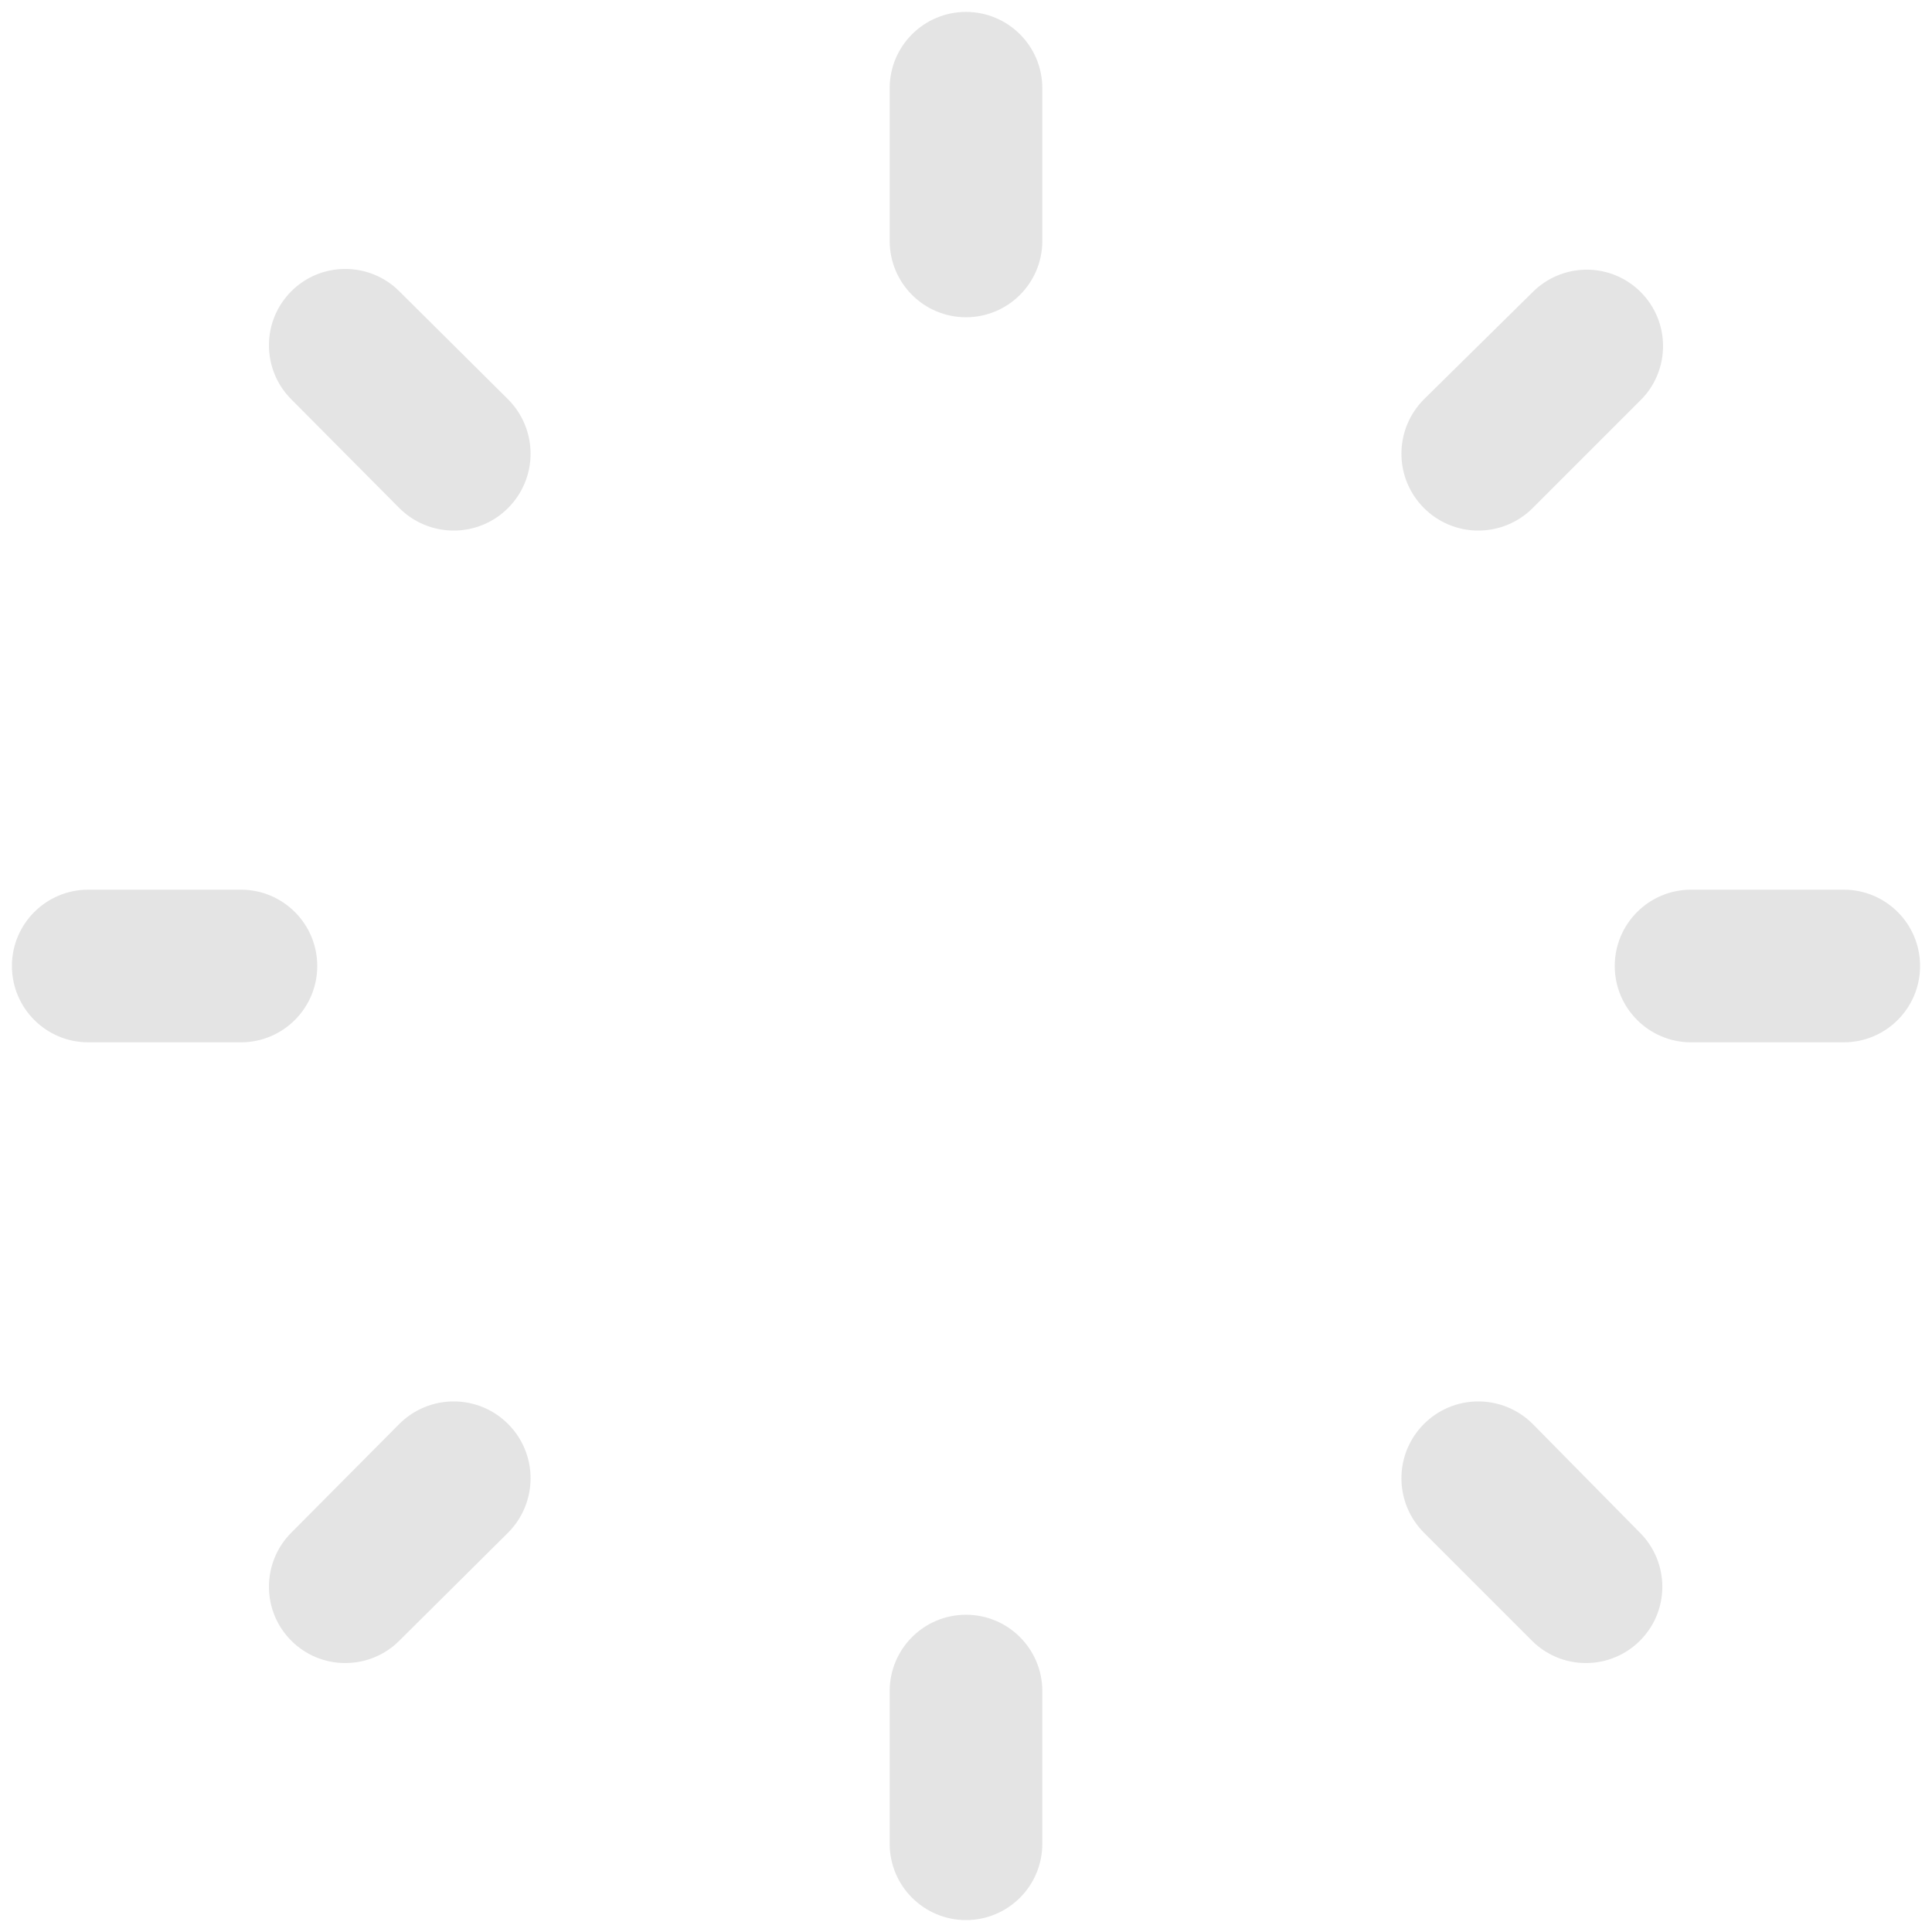 ﻿<?xml version="1.0" encoding="utf-8"?>
<svg version="1.1" xmlns:xlink="http://www.w3.org/1999/xlink" width="24px" height="24px" xmlns="http://www.w3.org/2000/svg">
  <g>
    <path d="M 11.052 2.993  C 11.052 3.516  11.476 3.941  12 3.941  C 12.524 3.941  12.948 3.516  12.948 2.993  L 12.948 1.096  C 12.948 0.573  12.524 0.148  12 0.148  C 11.476 0.148  11.052 0.573  11.052 1.096  L 11.052 2.993  Z M 3.618 4.96  L 4.96 6.311  C 5.139 6.49  5.382 6.591  5.636 6.591  C 6.163 6.591  6.591 6.163  6.591 5.636  C 6.591 5.382  6.49 5.139  6.311 4.96  L 4.96 3.618  C 4.782 3.44  4.541 3.341  4.289 3.341  C 3.765 3.341  3.341 3.765  3.341 4.289  C 3.341 4.541  3.44 4.782  3.618 4.96  Z M 2.993 12.948  C 3.516 12.948  3.941 12.524  3.941 12  C 3.941 11.476  3.516 11.052  2.993 11.052  L 1.096 11.052  C 0.573 11.052  0.148 11.476  0.148 12  C 0.148 12.524  0.573 12.948  1.096 12.948  L 2.993 12.948  Z M 5.636 17.409  C 5.382 17.409  5.139 17.51  4.96 17.689  L 3.618 19.04  C 3.44 19.218  3.341 19.459  3.341 19.711  C 3.341 20.235  3.765 20.659  4.289 20.659  C 4.541 20.659  4.782 20.56  4.96 20.382  L 6.311 19.04  C 6.49 18.861  6.591 18.618  6.591 18.364  C 6.591 17.837  6.163 17.409  5.636 17.409  Z M 12.948 21.007  C 12.948 20.484  12.524 20.059  12 20.059  C 11.476 20.059  11.052 20.484  11.052 21.007  L 11.052 22.904  C 11.052 23.427  11.476 23.852  12 23.852  C 12.524 23.852  12.948 23.427  12.948 22.904  L 12.948 21.007  Z M 20.372 19.04  L 19.04 17.689  C 18.861 17.51  18.618 17.409  18.364 17.409  C 17.837 17.409  17.409 17.837  17.409 18.364  C 17.409 18.618  17.51 18.861  17.689 19.04  L 19.031 20.382  C 19.208 20.56  19.45 20.659  19.701 20.659  C 20.225 20.659  20.65 20.235  20.65 19.711  C 20.65 19.459  20.55 19.218  20.372 19.04  Z M 22.904 11.052  L 21.007 11.052  C 20.484 11.052  20.059 11.476  20.059 12  C 20.059 12.524  20.484 12.948  21.007 12.948  L 22.904 12.948  C 23.427 12.948  23.852 12.524  23.852 12  C 23.852 11.476  23.427 11.052  22.904 11.052  Z M 18.364 6.591  C 18.618 6.591  18.861 6.49  19.04 6.311  L 20.382 4.969  C 20.56 4.792  20.659 4.55  20.659 4.299  C 20.659 3.775  20.235 3.35  19.711 3.35  C 19.459 3.35  19.218 3.45  19.04 3.628  L 17.689 4.96  C 17.51 5.139  17.409 5.382  17.409 5.636  C 17.409 6.163  17.837 6.591  18.364 6.591  Z " fill-rule="nonzero" fill="#e4e4e4" stroke="none" />
  </g>
</svg>